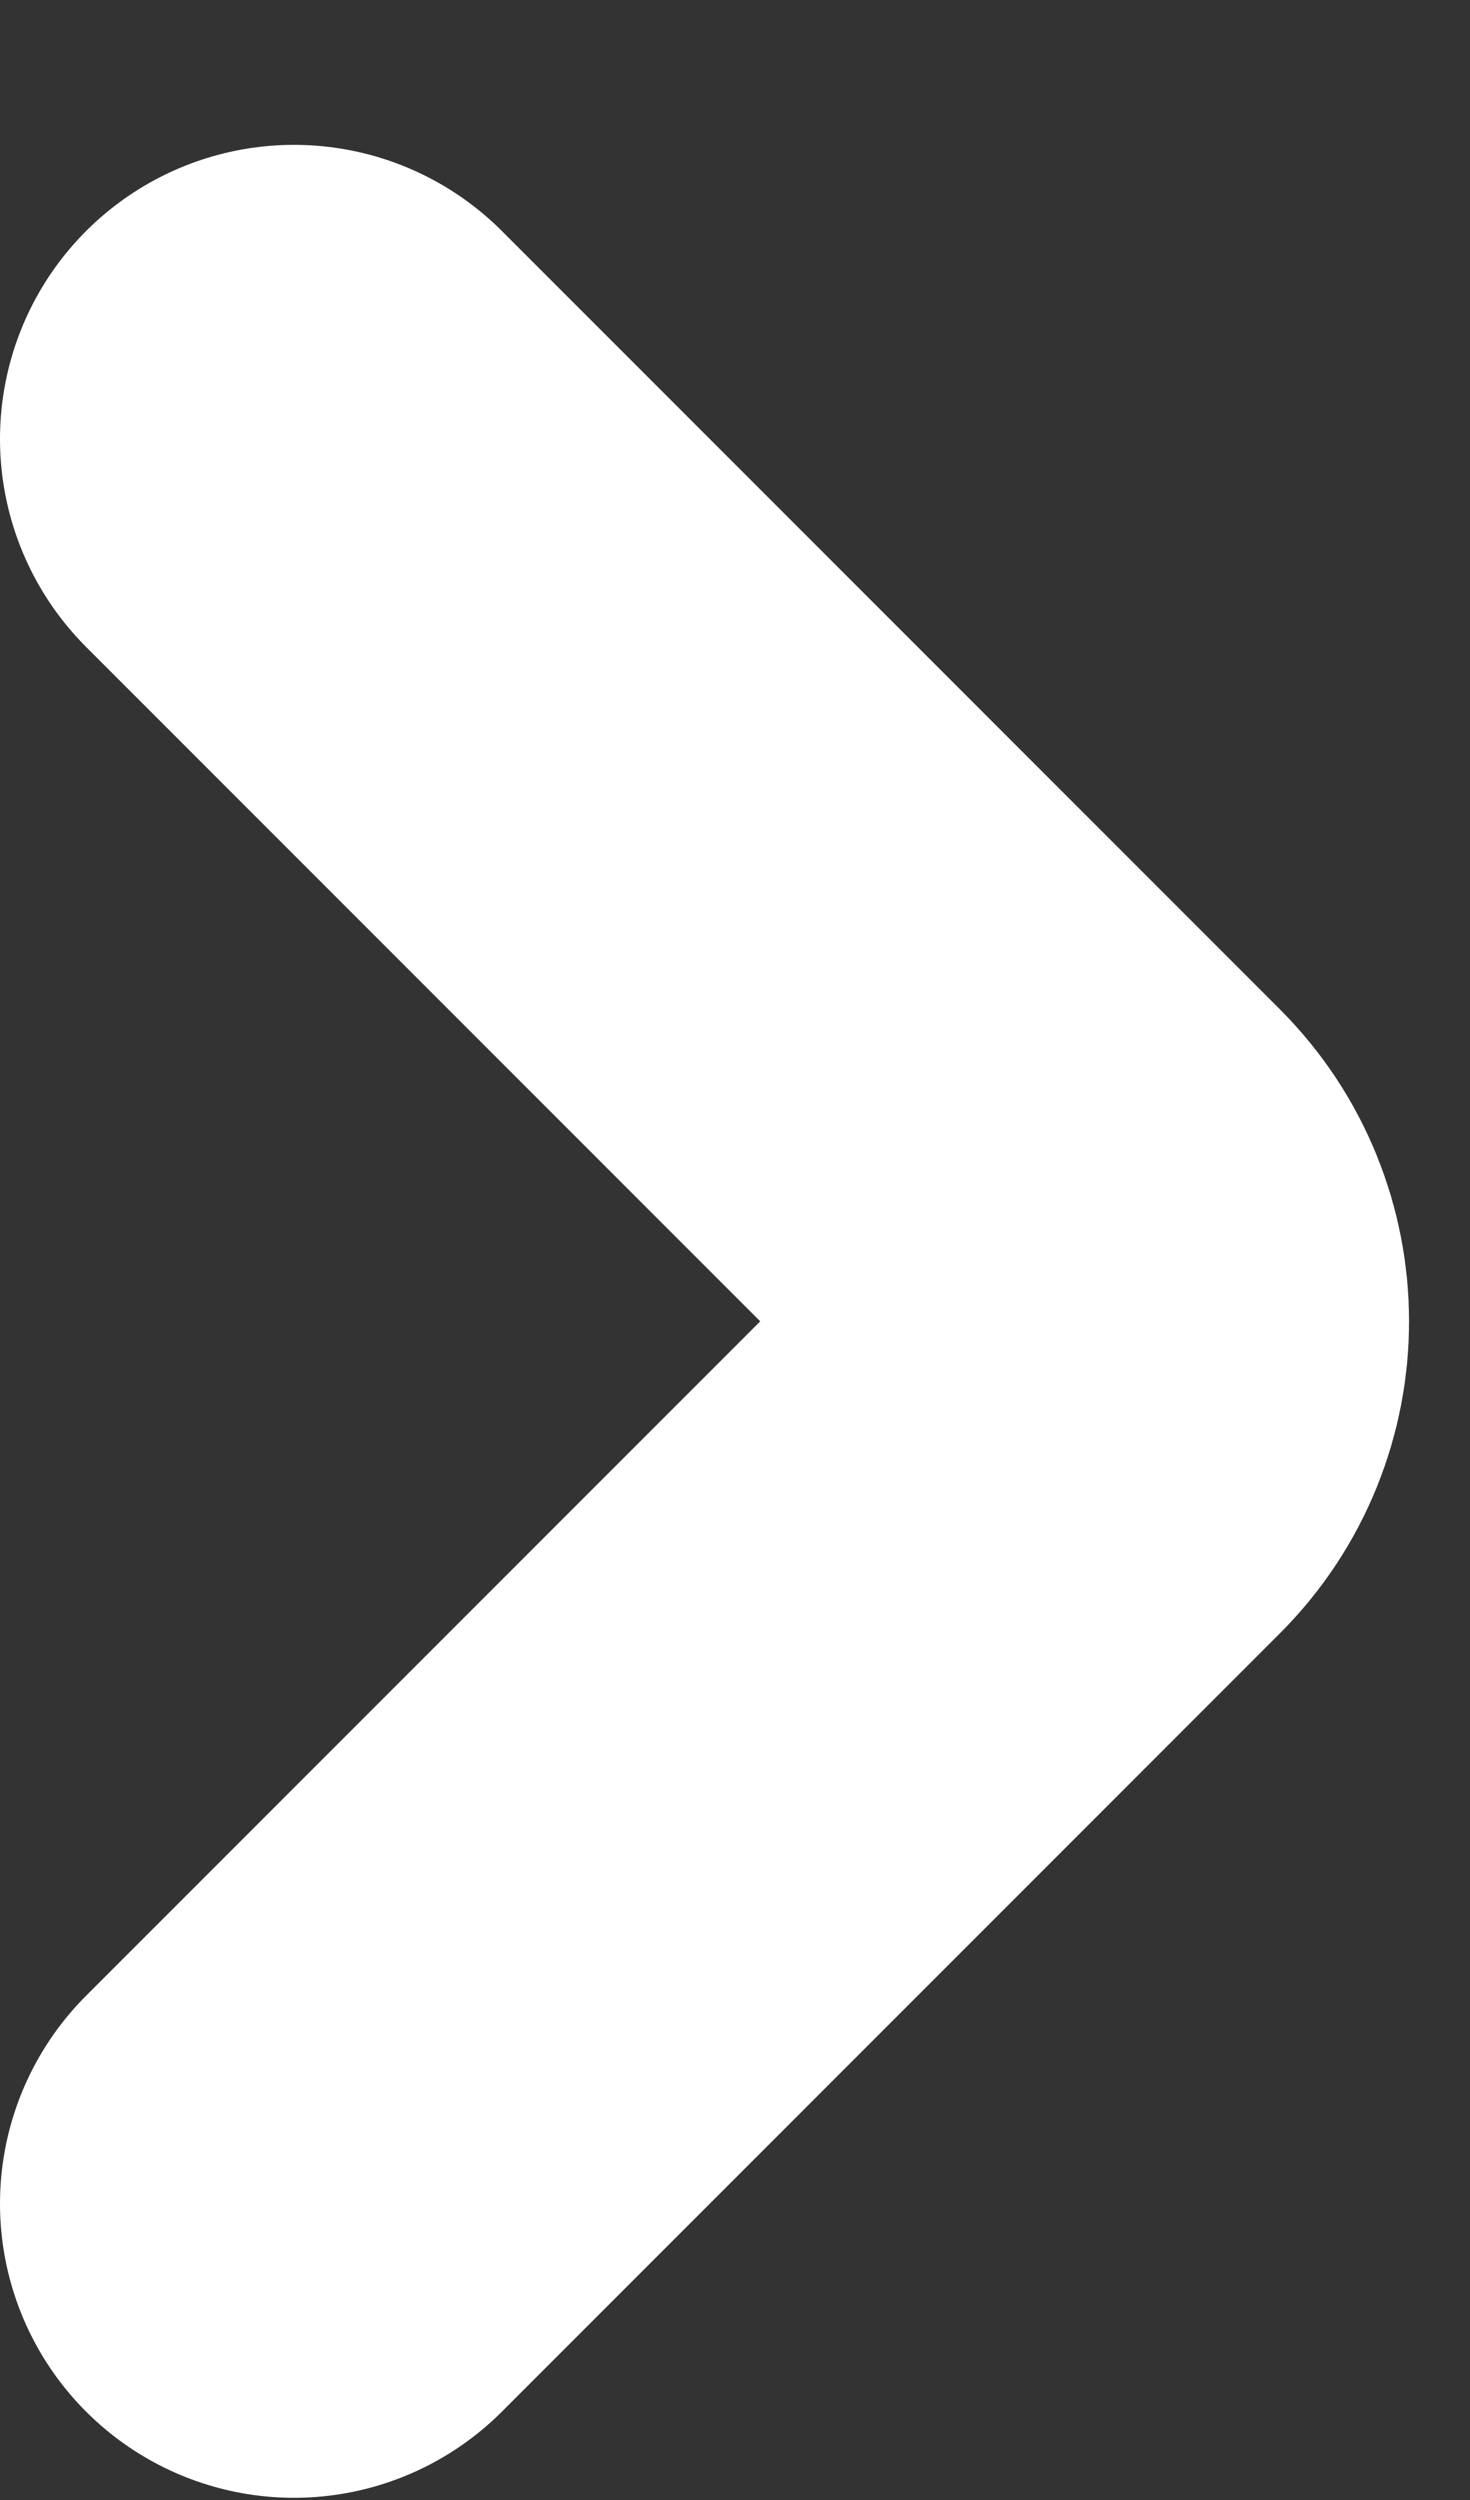<svg width="10" height="17" viewBox="0 0 10 17" fill="none" xmlns="http://www.w3.org/2000/svg">
<rect x="0" y="0" width="10" height="17" fill="#333333" stroke="none"/>
<path d="M2 2.985L7.293 8.278C7.683 8.669 7.683 9.302 7.293 9.692L2 14.985" stroke="white" stroke-width="4" stroke-linecap="round"/>
</svg>
